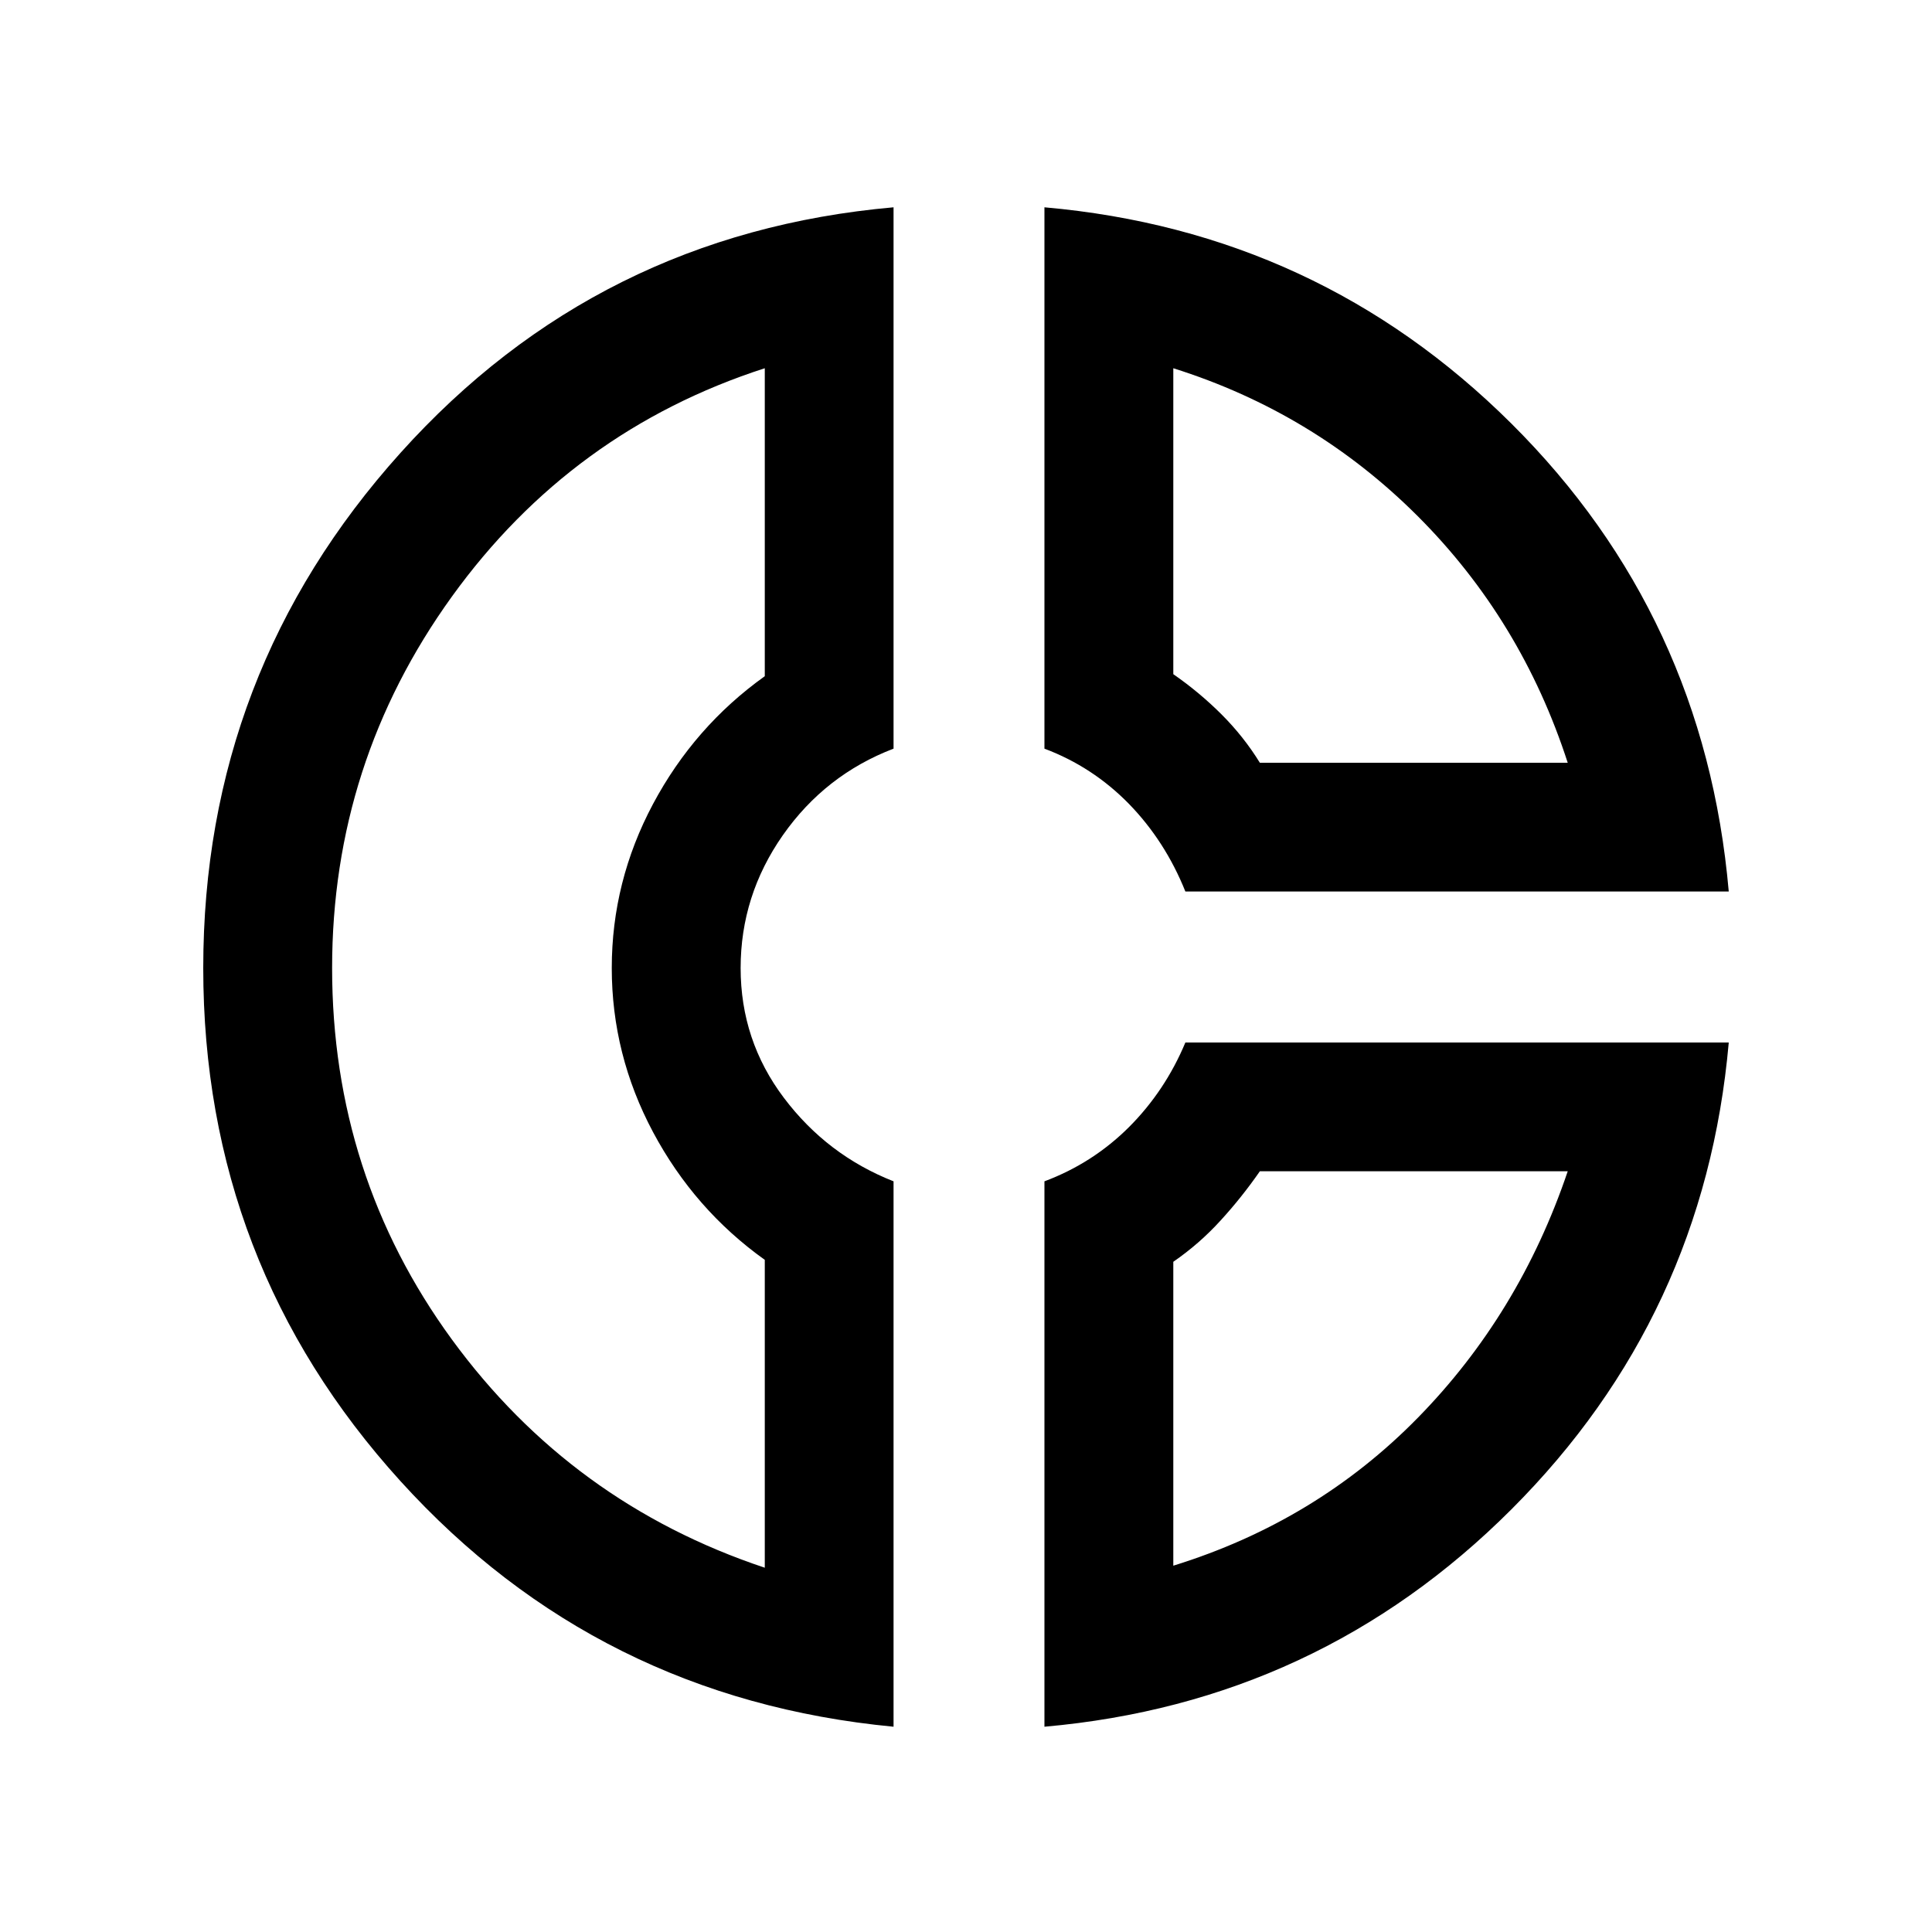 <svg xmlns="http://www.w3.org/2000/svg" viewBox="0 0 20 20"><path d="M10.812 2.146q2.834.25 4.834 2.239 2 1.99 2.25 4.844h-5.625q-.209-.521-.583-.906-.376-.385-.876-.573Zm1.334 1.666v3.167q.271.188.5.417.229.229.396.5h3.187q-.479-1.479-1.552-2.552t-2.531-1.532ZM9.25 2.146V7.75q-.708.271-1.146.896-.437.625-.437 1.375t.448 1.344q.447.593 1.135.864v5.646q-3.062-.292-5.104-2.542-2.042-2.25-2.042-5.312 0-3.063 2.042-5.333Q6.188 2.417 9.25 2.146ZM7.917 3.812q-2 .646-3.24 2.365-1.239 1.719-1.239 3.844 0 2.146 1.239 3.844 1.24 1.697 3.24 2.364v-3.187q-.729-.521-1.157-1.323-.427-.802-.427-1.698 0-.896.427-1.698Q7.188 7.521 7.917 7Zm4.354 6.98h5.625q-.25 2.833-2.25 4.833t-4.834 2.25v-5.646q.5-.187.876-.562.374-.375.583-.875Zm.771 1.333q-.188.271-.407.51-.218.24-.489.427v3.146q1.479-.458 2.531-1.531t1.552-2.552Zm-6.709-2.083Zm6.709-2.146Zm0 4.229Z"/></svg>
